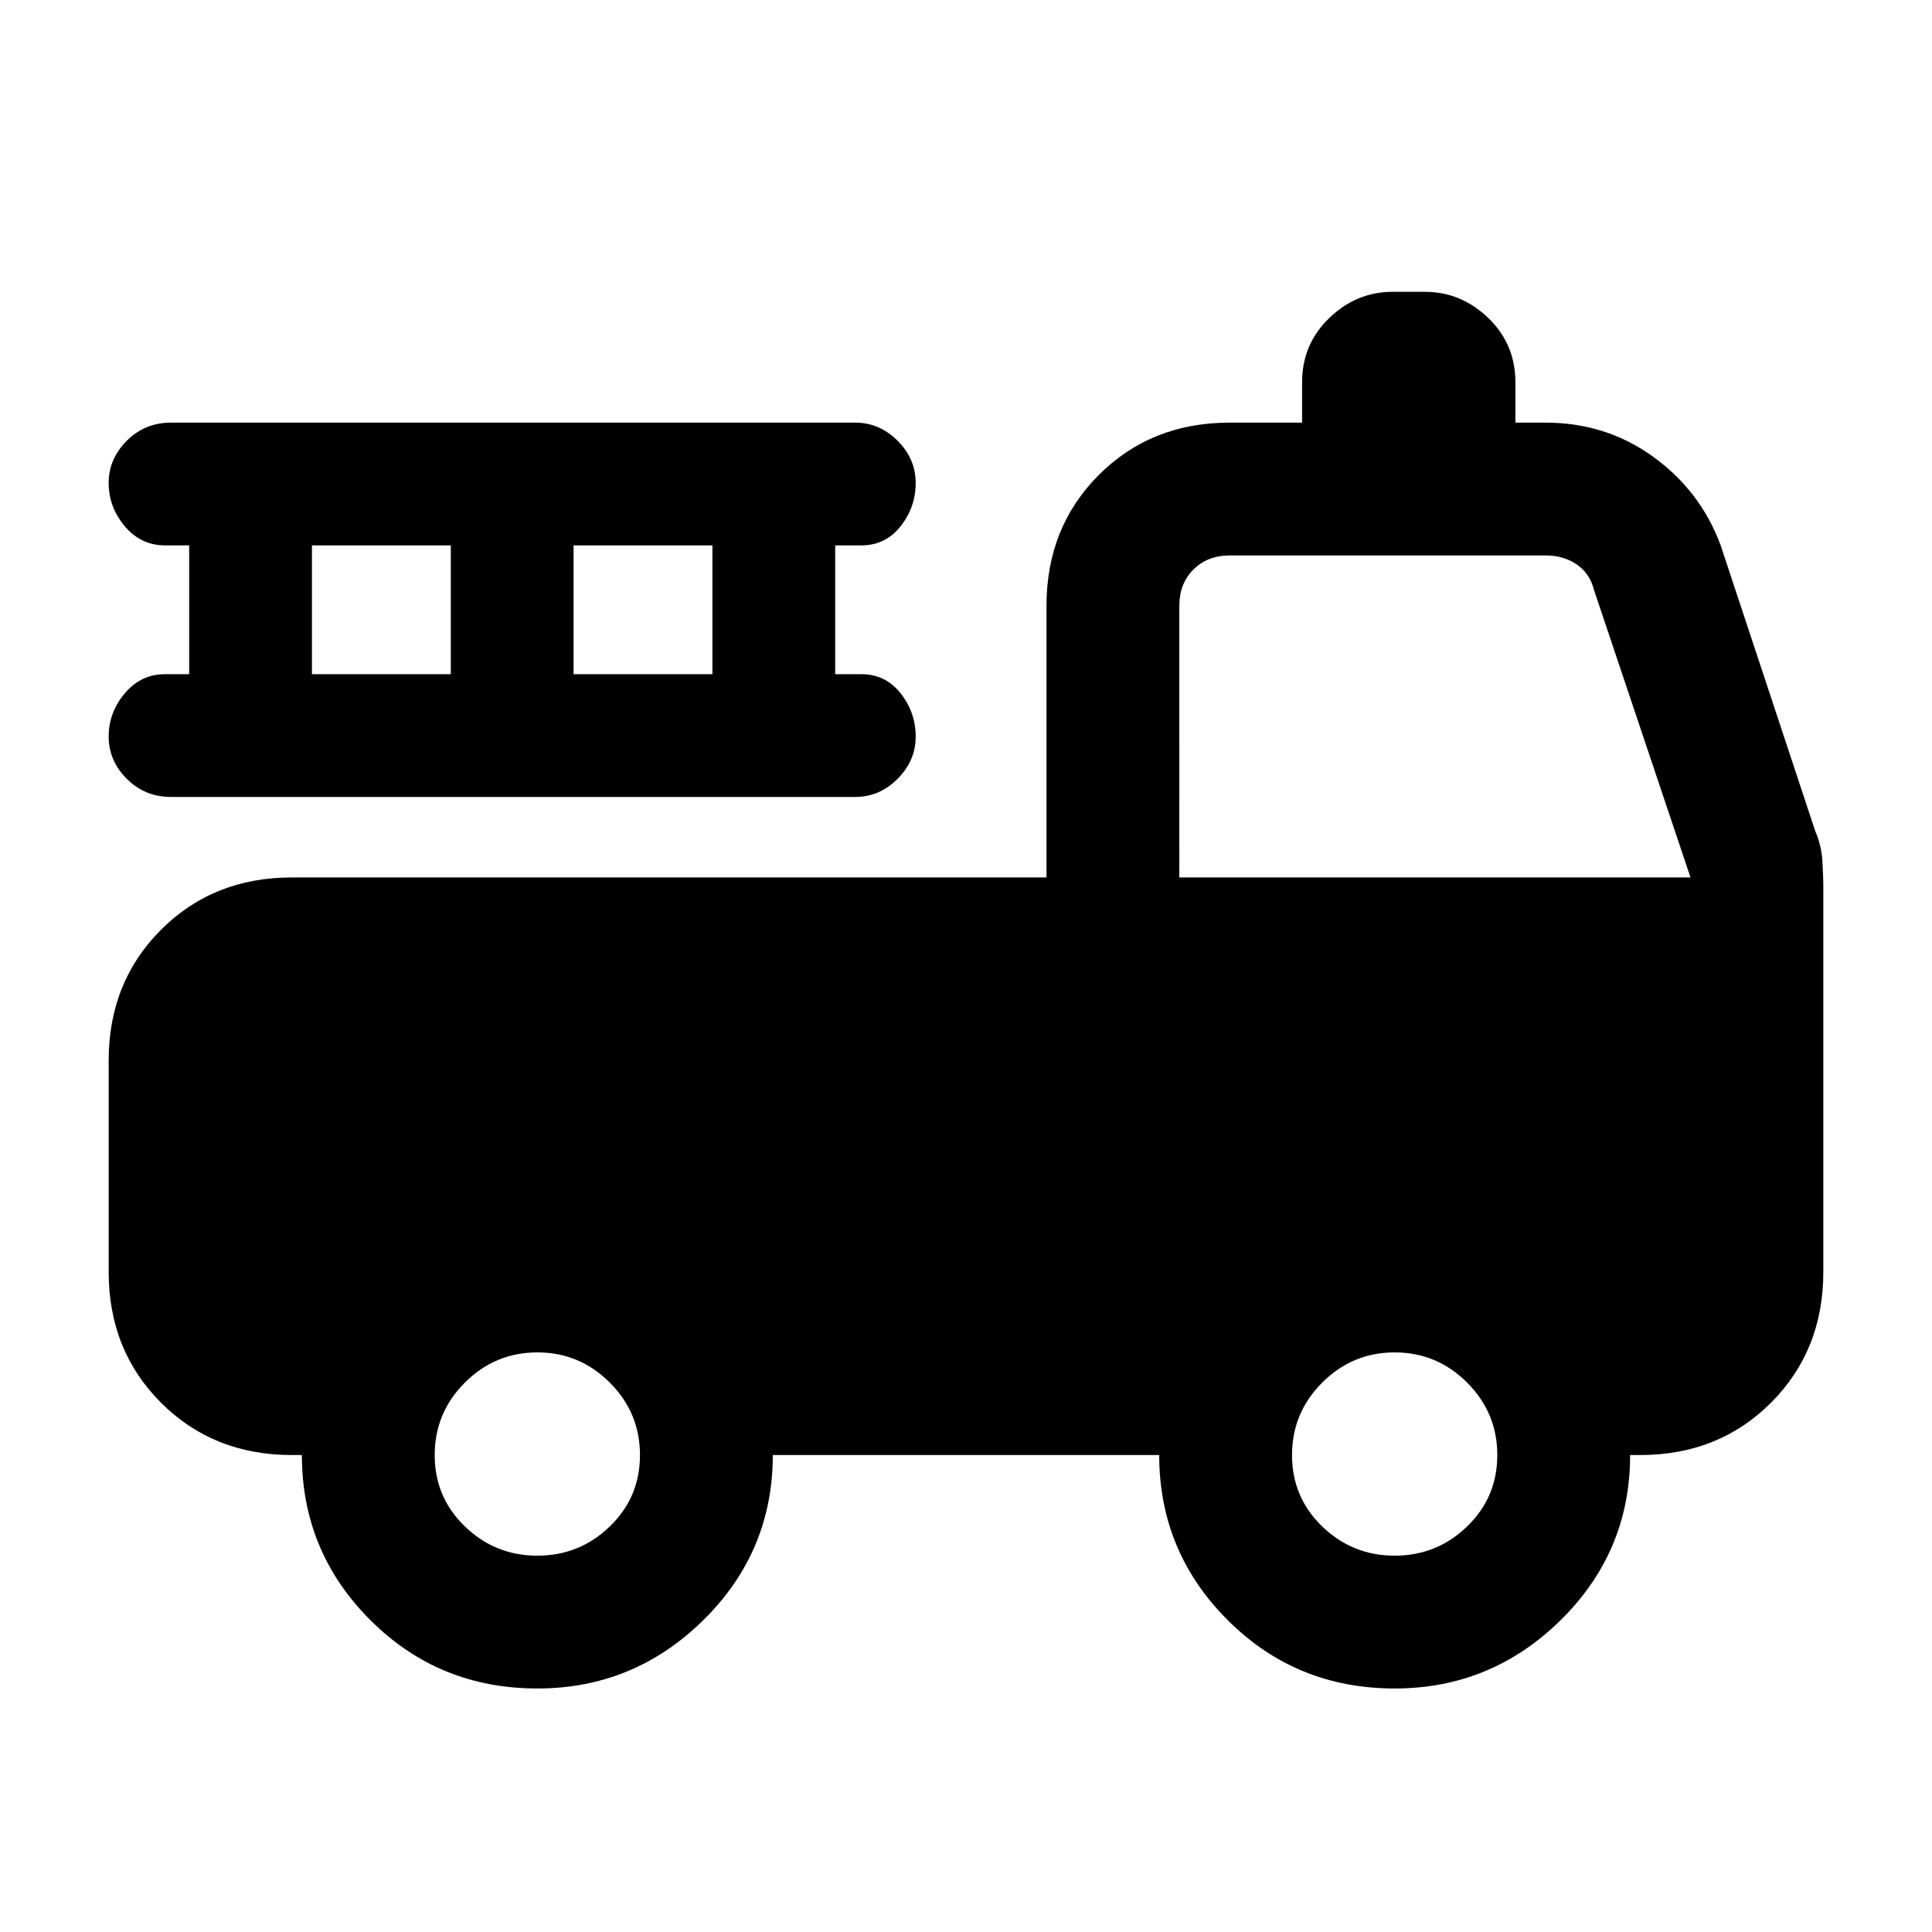 <svg xmlns="http://www.w3.org/2000/svg" height="24" width="24"><path d="M6.675 20.975q-1.225 0-2.075-.85-.85-.85-.85-2.05h-.125q-.975 0-1.625-.65T1.35 15.8v-2.625q0-.975.65-1.625t1.625-.65H13V7.525q0-.975.65-1.625t1.625-.65h.9v-.5q0-.475.338-.8.337-.325.787-.325h.4q.45 0 .788.325.337.325.337.8v.5h.375q.75 0 1.338.425.587.425.837 1.1l1.175 3.55q.075.175.088.363.012.187.012.362v4.75q0 .975-.65 1.625t-1.625.65h-.125q0 1.2-.862 2.05-.863.85-2.063.85-1.225 0-2.075-.85-.85-.85-.85-2.05H9.6q0 1.2-.862 2.05-.863.85-2.063.85Zm0-1.65q.525 0 .9-.363.375-.362.375-.887t-.375-.9q-.375-.375-.9-.375t-.9.375q-.375.375-.375.9t.375.887q.375.363.9.363Zm10.65 0q.525 0 .9-.363.375-.362.375-.887t-.375-.9q-.375-.375-.9-.375t-.9.375q-.375.375-.375.9t.375.887q.375.363.9.363ZM14.65 10.9H21l-1.2-3.575q-.05-.2-.213-.313-.162-.112-.387-.112h-3.925q-.275 0-.45.175t-.175.45ZM3.875 8.375H5.6v-1.6H3.875Zm3.25 0H8.85v-1.6H7.125Zm-5 1.525q-.325 0-.55-.225-.225-.225-.225-.525 0-.3.2-.537.2-.238.5-.238h.3v-1.6h-.3q-.3 0-.5-.238-.2-.237-.2-.537 0-.3.225-.525.225-.225.55-.225h8.5q.3 0 .525.225.225.225.225.525 0 .3-.187.537-.188.238-.488.238h-.325v1.6h.325q.3 0 .488.238.187.237.187.537 0 .3-.225.525-.225.225-.525.225Z"/></svg>